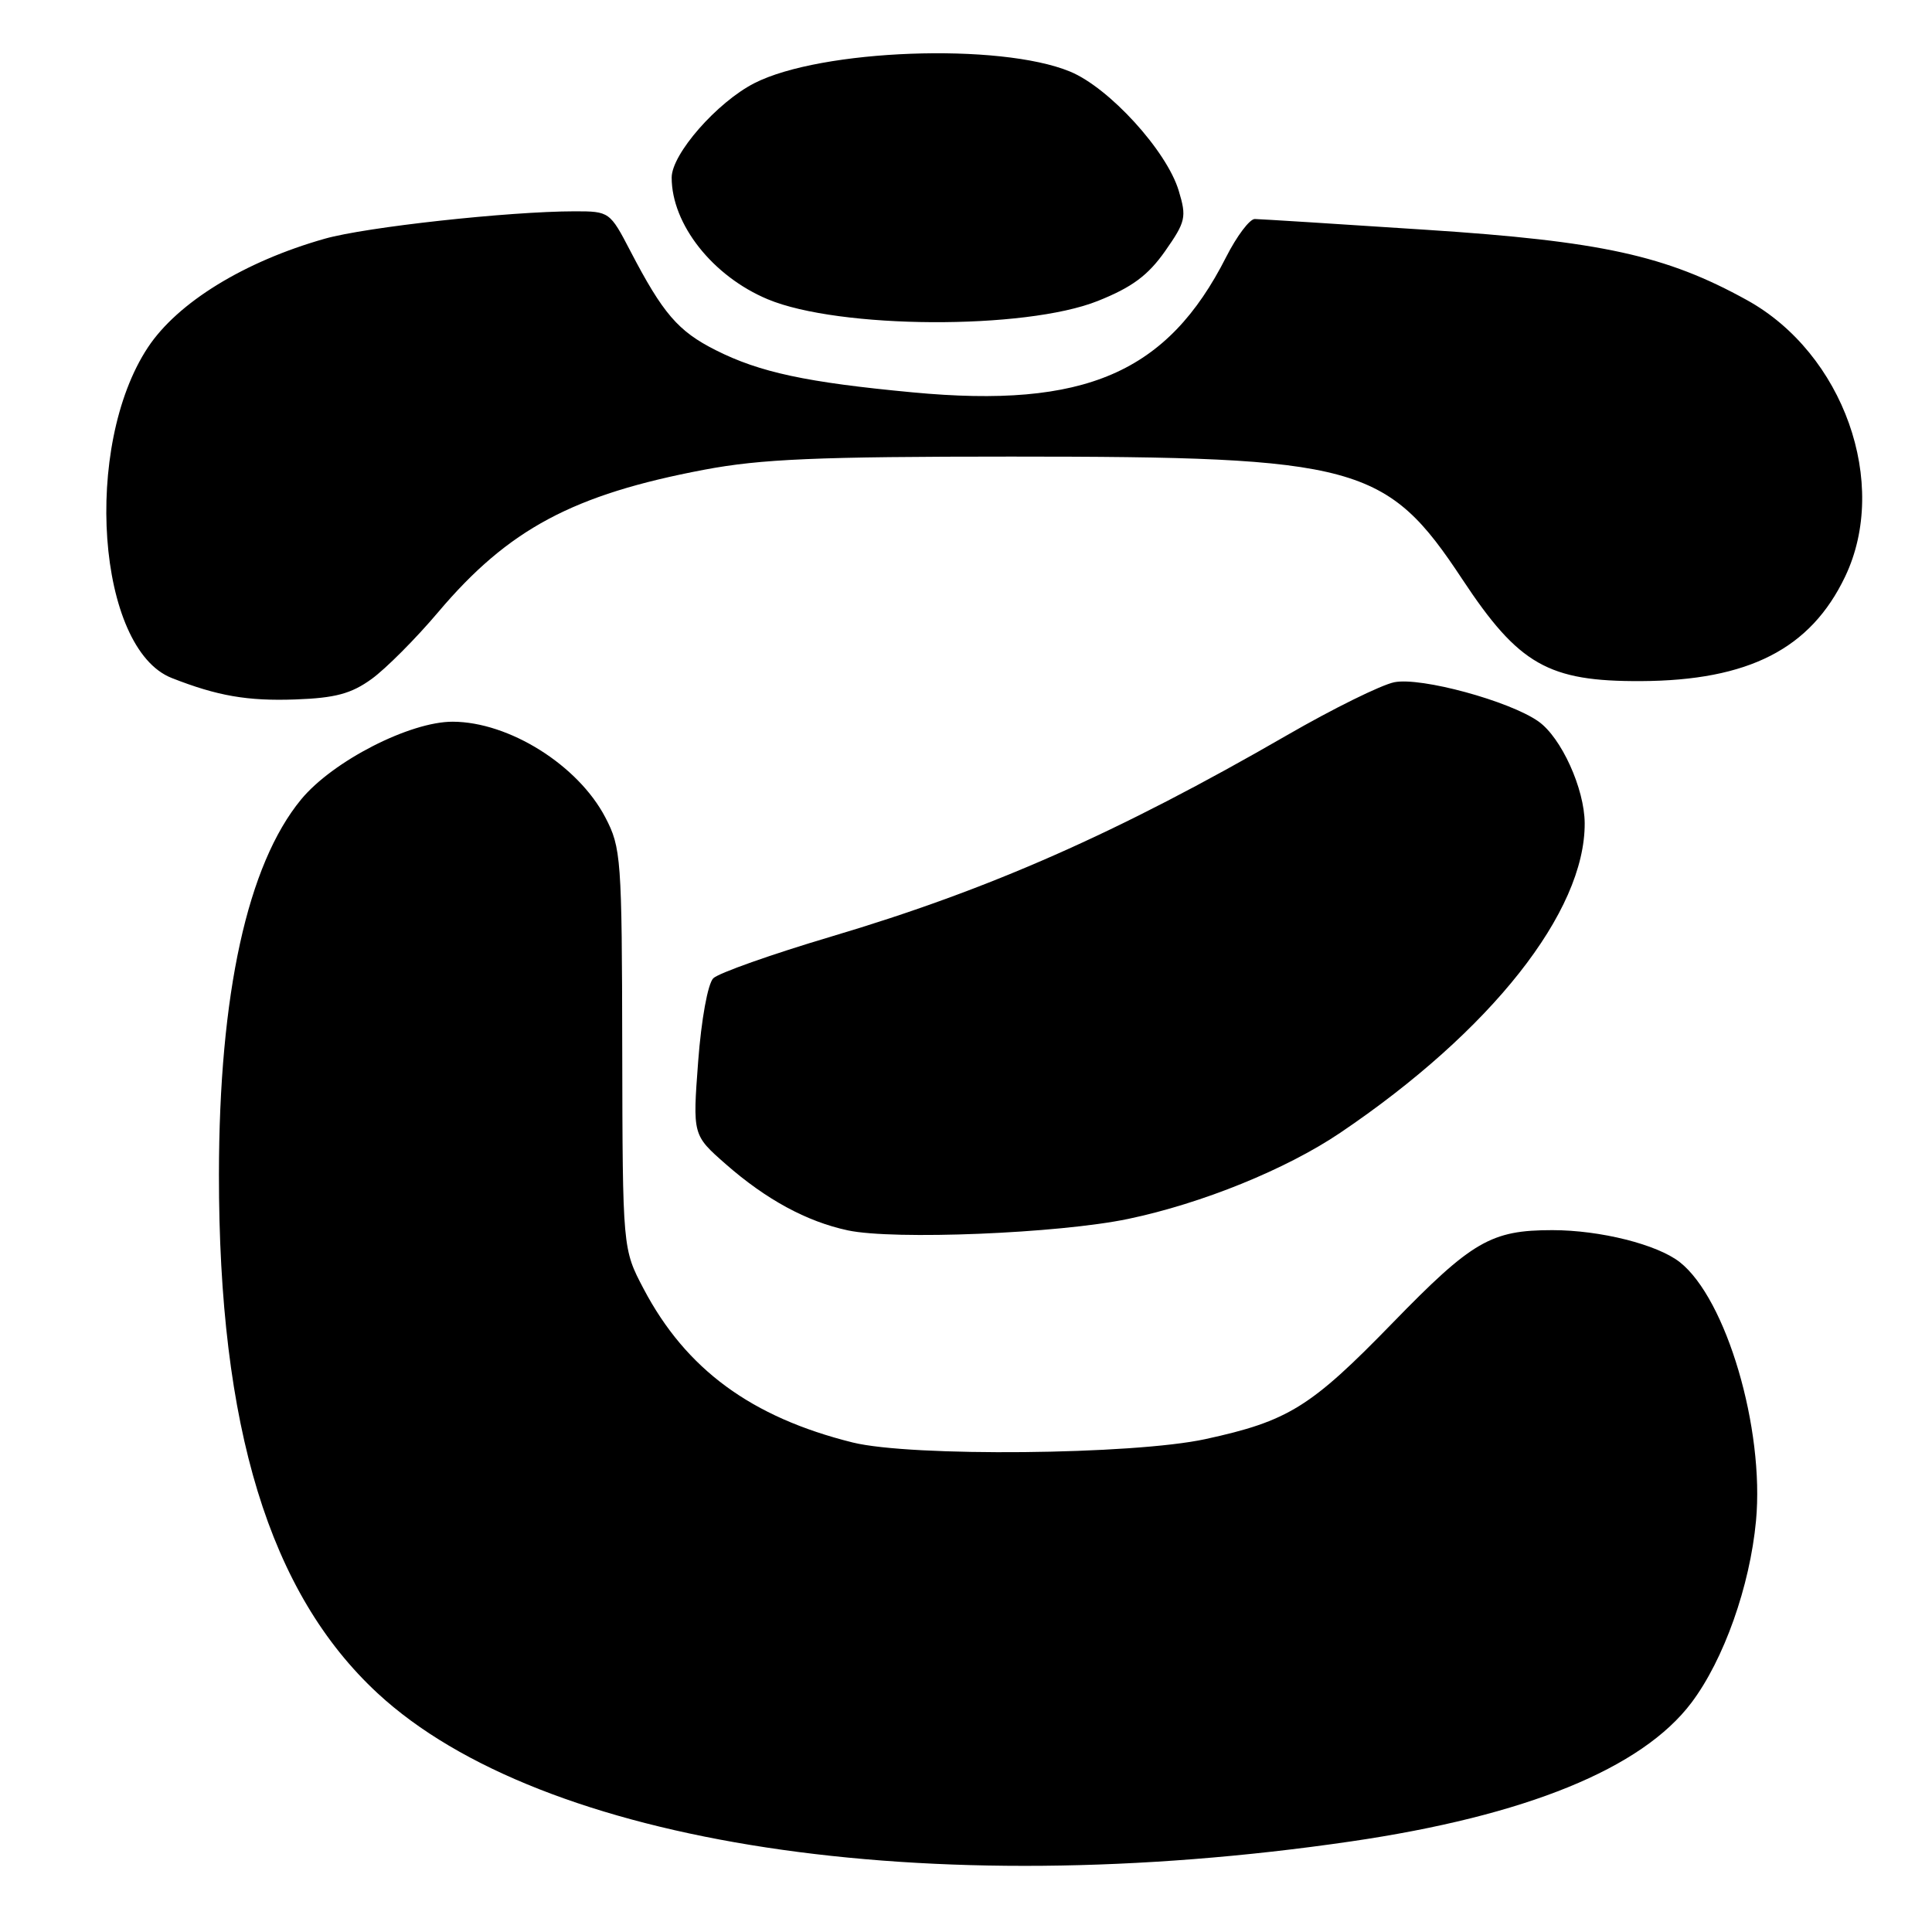 <?xml version="1.0" encoding="UTF-8" standalone="no"?>
<!DOCTYPE svg PUBLIC "-//W3C//DTD SVG 1.1//EN" "http://www.w3.org/Graphics/SVG/1.1/DTD/svg11.dtd" >
<svg xmlns="http://www.w3.org/2000/svg" xmlns:xlink="http://www.w3.org/1999/xlink" version="1.1" viewBox="0 0 256 256">
 <g >
 <path fill="currentColor"
d=" M 178.99 244.00 C 202.18 240.61 217.55 234.35 224.13 225.61 C 228.42 219.91 231.87 210.18 232.68 201.52 C 233.82 189.32 228.74 172.09 222.58 167.24 C 219.60 164.90 212.05 163.00 205.69 163.00 C 197.57 163.00 195.07 164.45 184.52 175.30 C 173.66 186.47 170.71 188.30 159.72 190.69 C 150.14 192.77 120.73 193.05 113.00 191.14 C 99.56 187.80 90.90 181.44 85.29 170.79 C 82.50 165.50 82.50 165.50 82.45 139.00 C 82.41 113.71 82.30 112.31 80.21 108.31 C 76.59 101.38 67.46 95.66 60.00 95.63 C 54.32 95.61 44.09 100.85 39.90 105.93 C 32.79 114.56 29.03 131.69 29.01 155.62 C 28.99 189.16 35.69 211.08 50.04 224.37 C 71.73 244.46 122.72 252.22 178.99 244.00 Z  M 149.50 161.51 C 159.28 159.46 170.41 154.94 177.56 150.12 C 197.57 136.61 210.05 120.81 209.98 109.07 C 209.95 104.49 206.88 97.74 203.86 95.60 C 200.03 92.89 188.28 89.69 184.75 90.40 C 183.02 90.75 176.63 93.90 170.55 97.41 C 148.16 110.34 131.17 117.85 110.14 124.10 C 102.24 126.45 95.20 128.94 94.51 129.63 C 93.79 130.36 92.93 135.07 92.51 140.65 C 91.78 150.40 91.78 150.40 96.14 154.23 C 101.50 158.94 106.88 161.86 112.34 163.03 C 118.45 164.33 140.28 163.44 149.50 161.51 Z  M 49.24 89.97 C 51.12 88.61 55.10 84.62 58.08 81.09 C 67.37 70.11 75.93 65.53 93.32 62.24 C 100.82 60.82 108.27 60.50 134.00 60.50 C 179.93 60.50 183.71 61.53 193.78 76.78 C 201.25 88.08 205.16 90.31 217.44 90.25 C 231.70 90.18 239.92 85.98 244.49 76.40 C 250.39 64.05 244.28 46.83 231.47 39.76 C 220.76 33.84 212.17 31.96 189.00 30.45 C 177.18 29.67 166.95 29.03 166.27 29.02 C 165.59 29.01 163.89 31.27 162.48 34.04 C 154.69 49.42 143.76 54.15 120.93 51.99 C 106.86 50.67 100.67 49.34 94.84 46.40 C 89.85 43.89 87.84 41.55 83.52 33.25 C 80.82 28.06 80.74 28.00 76.15 28.00 C 67.42 28.01 48.51 30.08 43.04 31.63 C 32.37 34.65 23.54 40.08 19.60 46.03 C 10.93 59.14 12.86 85.95 22.76 89.84 C 28.81 92.22 32.80 92.91 39.16 92.68 C 44.42 92.49 46.55 91.92 49.24 89.97 Z  M 145.46 39.88 C 150.00 38.07 152.12 36.49 154.38 33.28 C 157.11 29.38 157.25 28.78 156.19 25.28 C 154.60 19.98 146.96 11.61 141.78 9.48 C 132.47 5.64 108.78 6.52 99.96 11.02 C 95.01 13.55 89.00 20.41 89.00 23.53 C 89.00 29.72 94.43 36.60 101.72 39.65 C 111.14 43.60 135.82 43.73 145.46 39.88 Z "/>
</g>
</svg>
